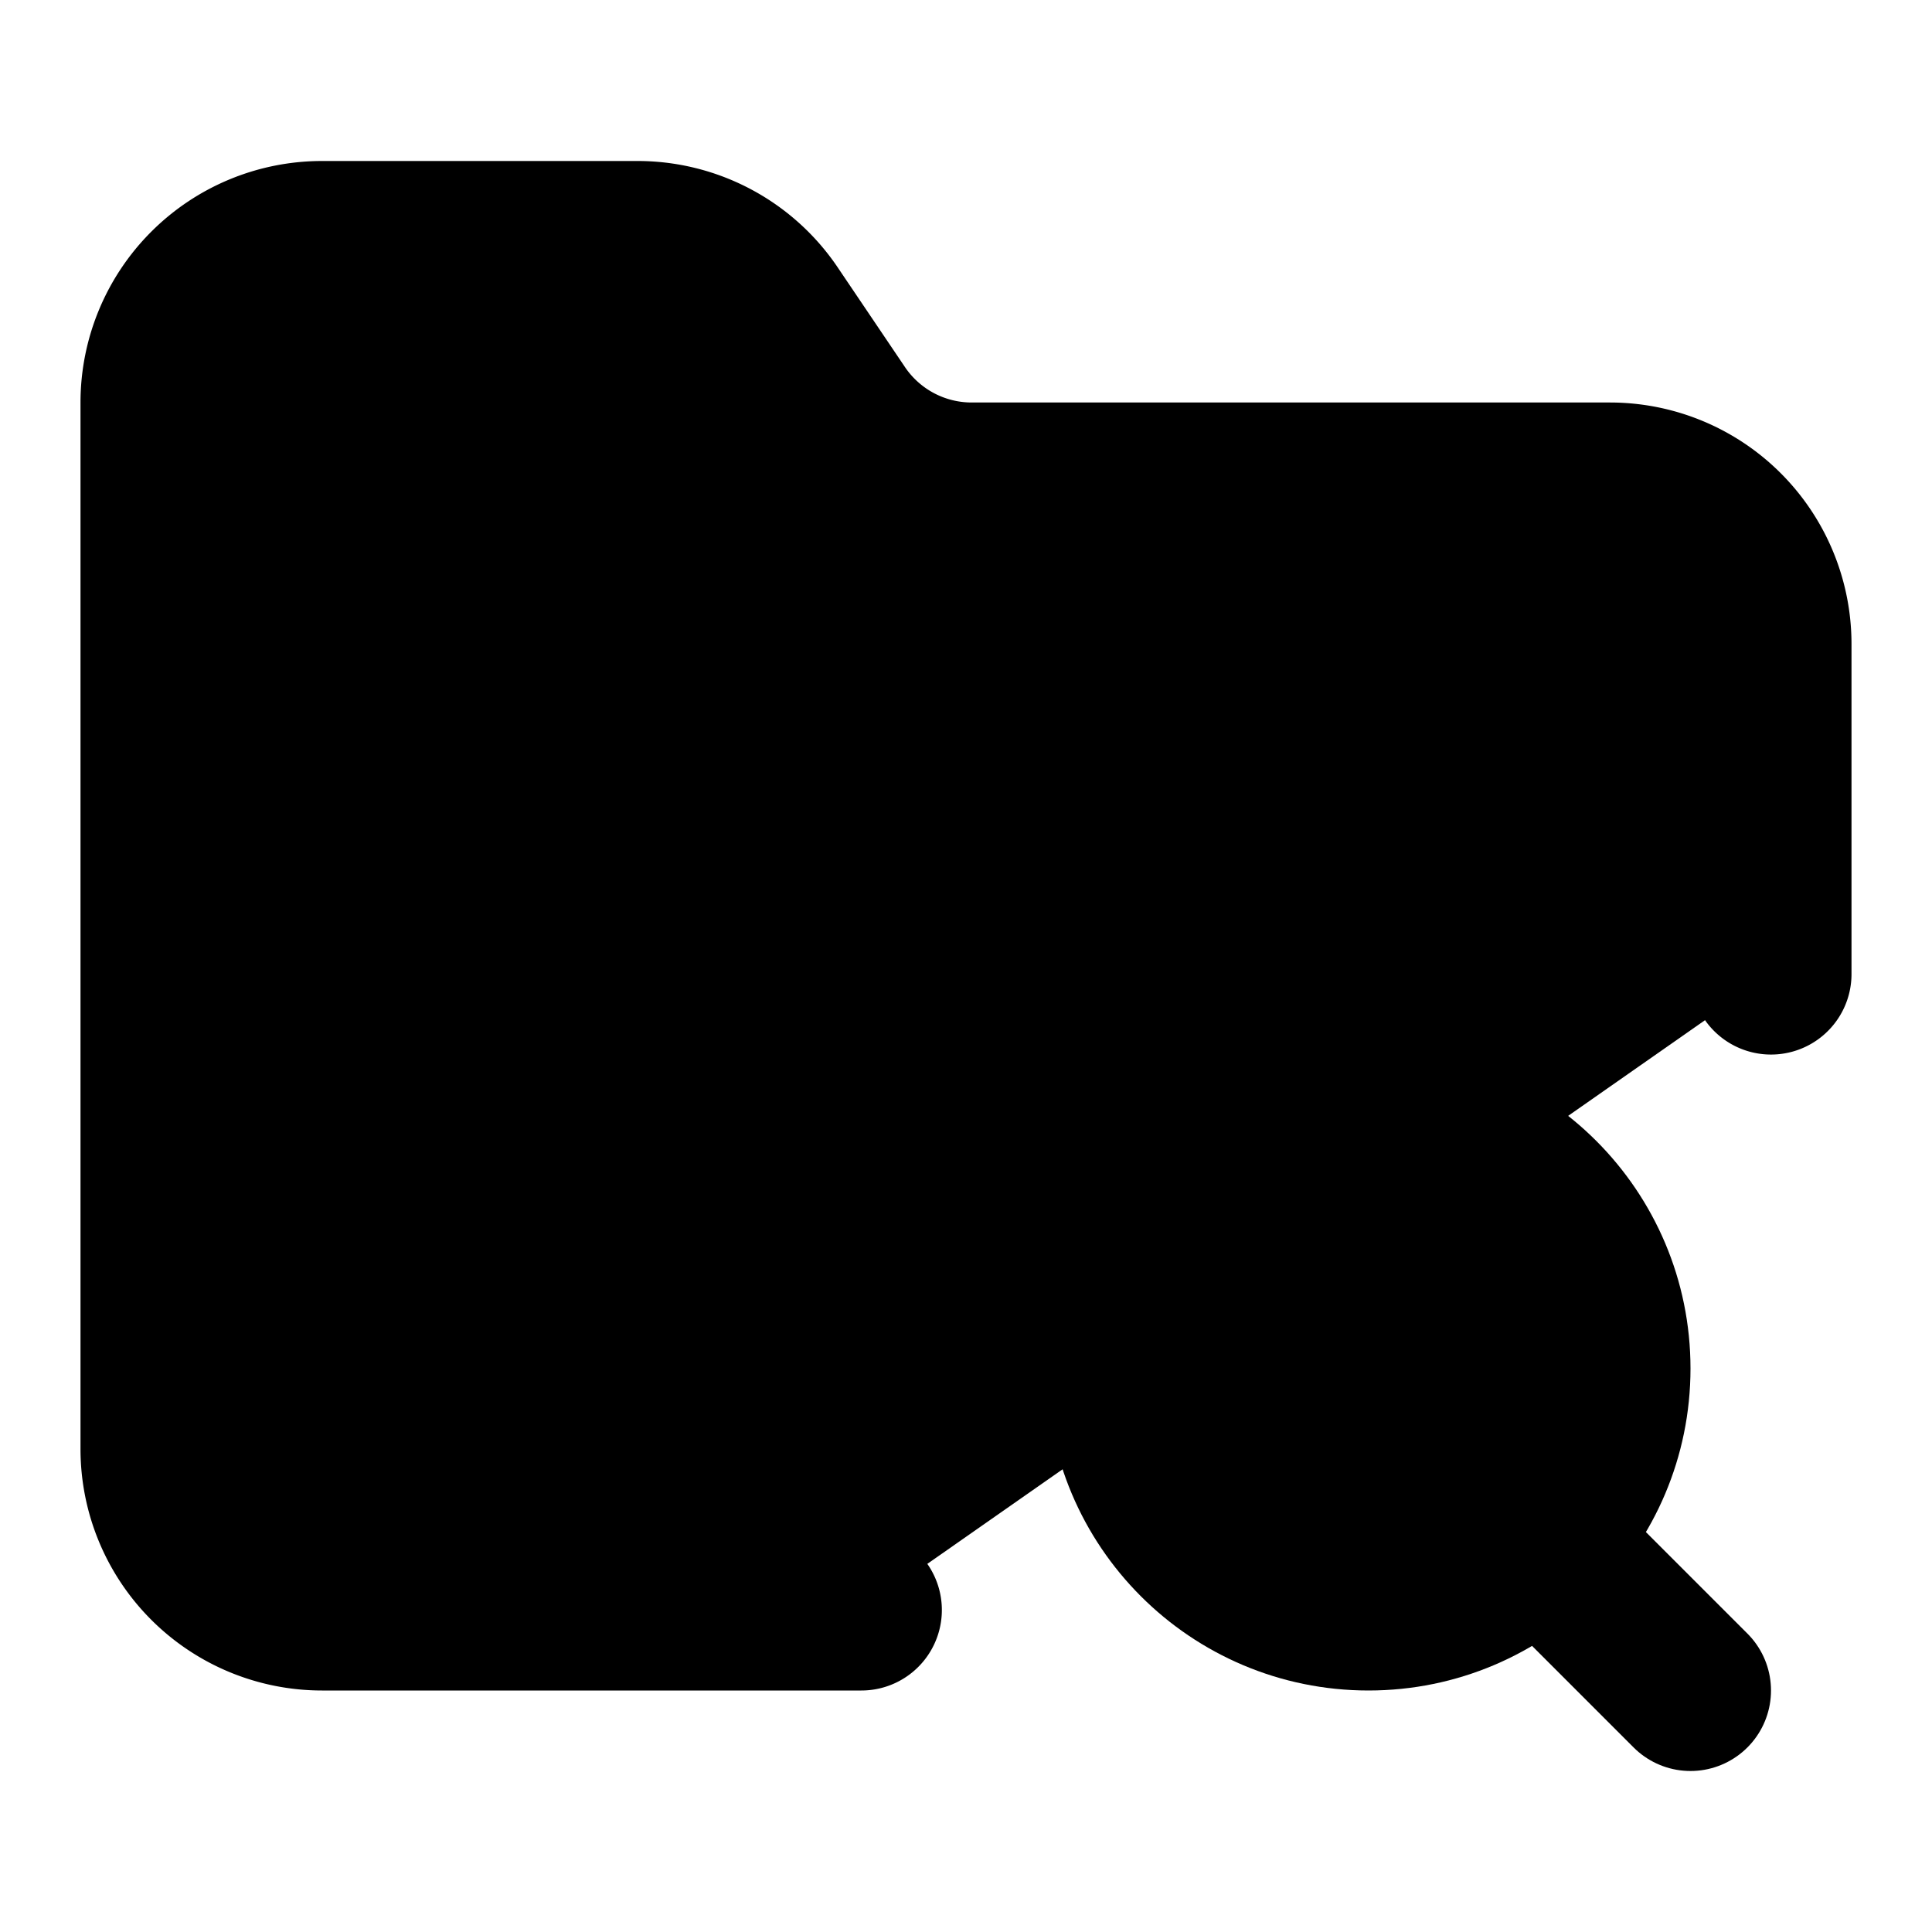 <svg xmlns="http://www.w3.org/2000/svg" width="1.5em" height="1.5em">
    <g id="tuiIconFolderSearchLarge" xmlns="http://www.w3.org/2000/svg">
        <svg x="50%" y="50%" width="1.5em" height="1.5em" overflow="visible" viewBox="0 0 24 24">
            <svg x="-12" y="-12">
                <svg
                    xmlns="http://www.w3.org/2000/svg"
                    width="24"
                    height="24"
                    viewBox="0 0 24 24"
                    stroke="currentColor"
                    stroke-width="2"
                    stroke-linecap="round"
                    stroke-linejoin="round"
                >
                    <circle vector-effect="non-scaling-stroke" cx="17" cy="17" r="3" />
                    <path
                        vector-effect="non-scaling-stroke"
                        d="M10.7 20H4a2 2 0 0 1-2-2V5a2 2 0 0 1 2-2h3.9a2 2 0 0 1 1.69.9l.81 1.2a2 2 0 0 0 1.67.9H20a2 2 0 0 1 2 2v4.1"
                    />
                    <path vector-effect="non-scaling-stroke" d="m21 21-1.5-1.5" />
                </svg>
            </svg>
        </svg>
    </g>
</svg>
